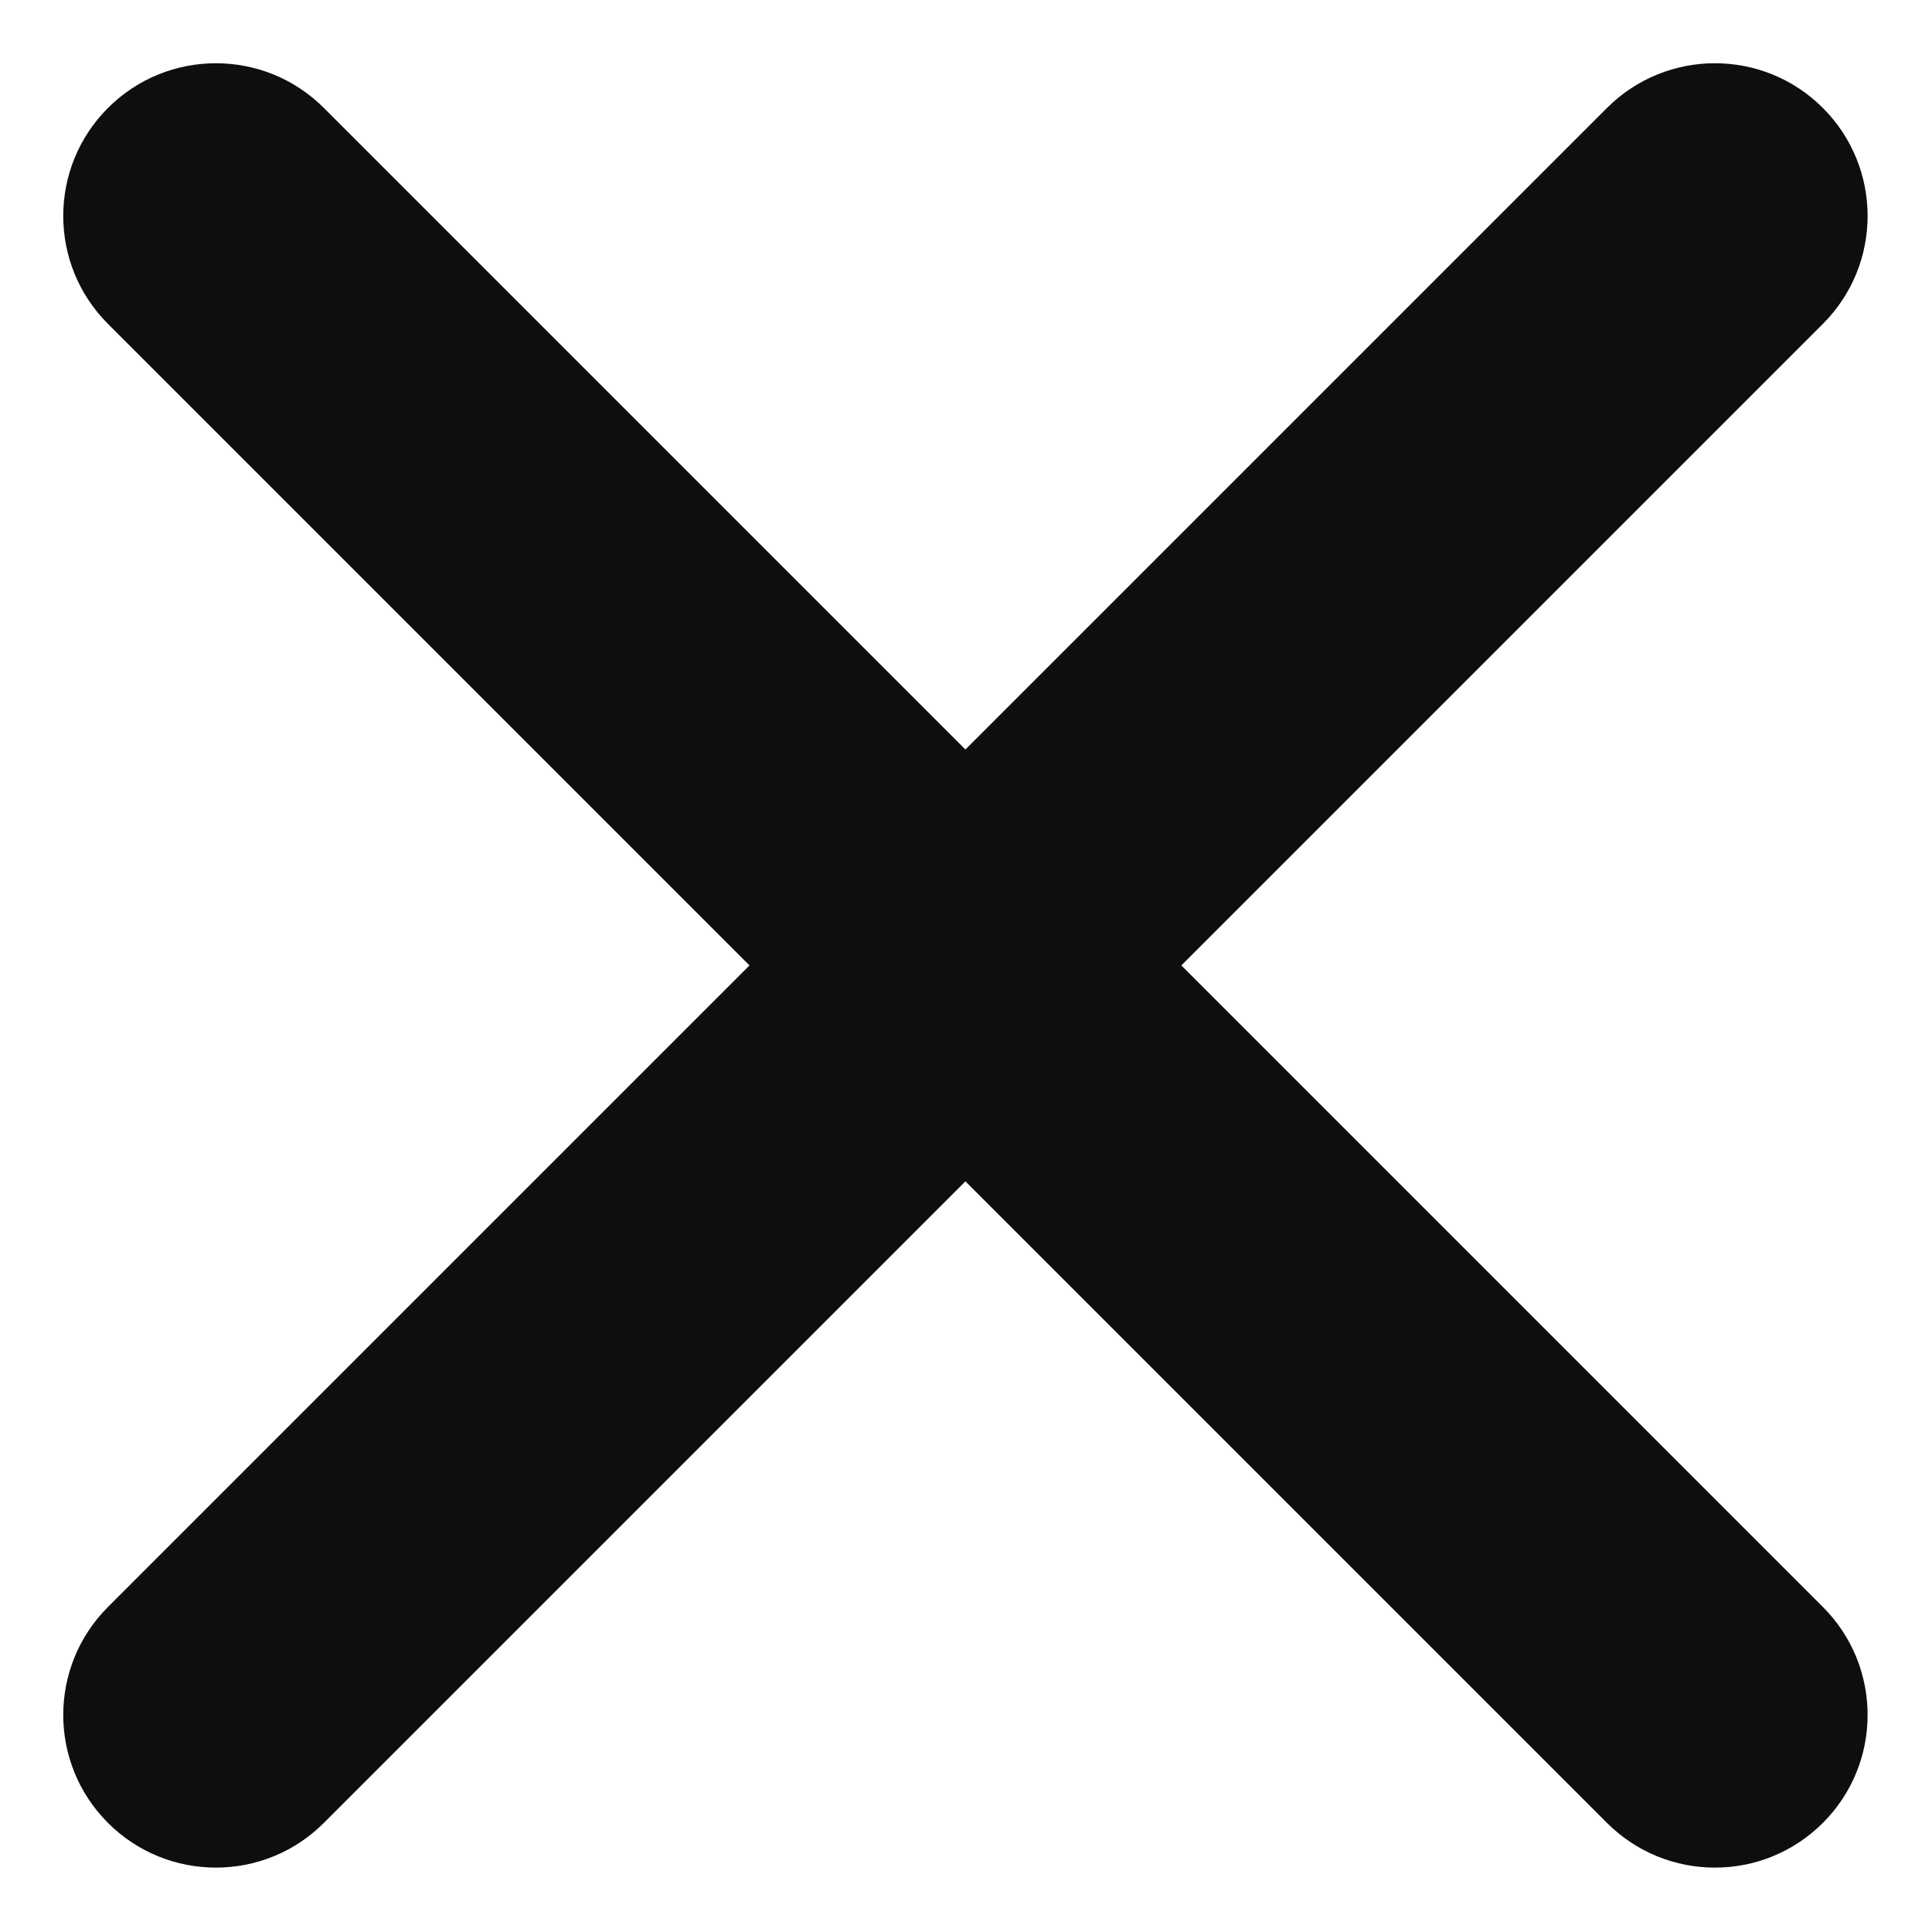 <svg width="658" height="658" viewBox="0 0 658 658" fill="none" xmlns="http://www.w3.org/2000/svg">
<path d="M36.77 110.309L547.301 620.84C567.608 641.147 600.532 641.147 620.84 620.84C641.147 600.533 641.147 567.608 620.84 547.301L110.309 36.77C90.001 16.462 57.077 16.462 36.77 36.77C16.462 57.077 16.462 90.001 36.77 110.309Z" fill="#0E0E0E"/>
<path d="M547.301 36.77L36.77 547.301C16.462 567.608 16.462 600.533 36.77 620.84C57.077 641.147 90.001 641.147 110.309 620.84L620.84 110.309C641.147 90.001 641.147 57.077 620.84 36.77C600.532 16.462 567.608 16.462 547.301 36.77Z" fill="#0E0E0E"/>
</svg>
